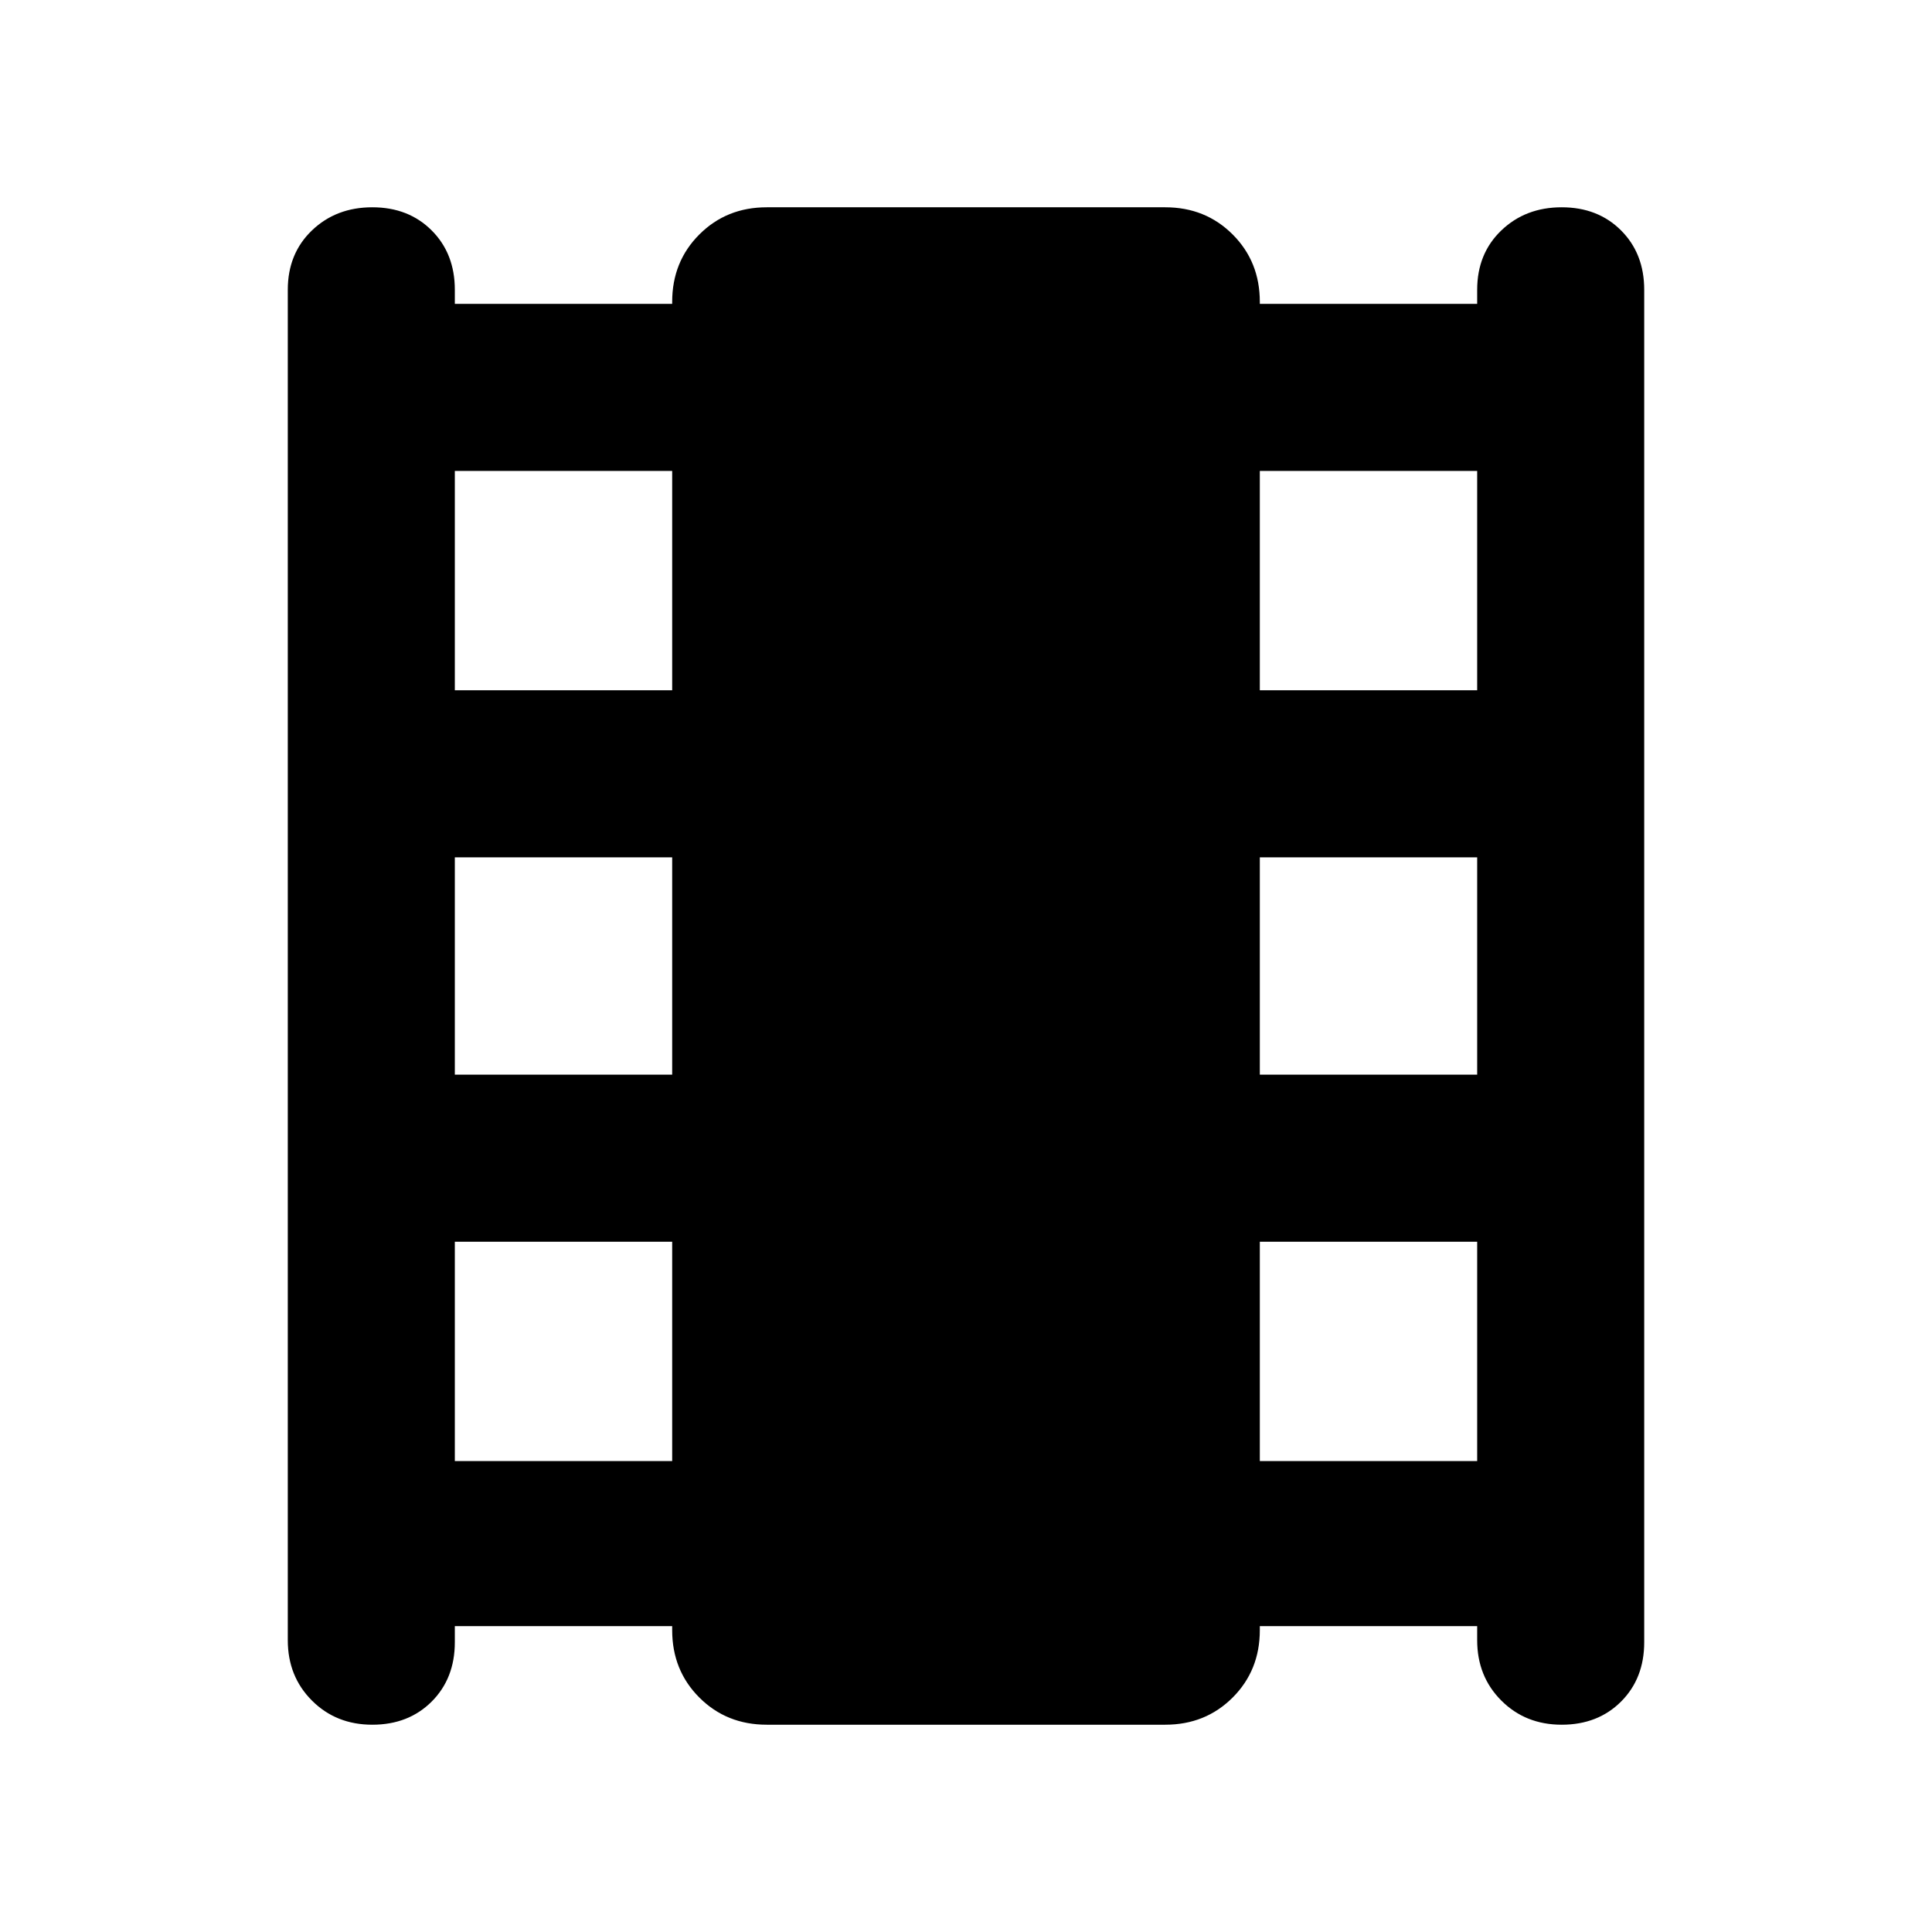 <svg xmlns="http://www.w3.org/2000/svg" width="48" height="48" viewBox="0 0 48 48"><path d="M11.3 40.4v.4q0 .9-.575 1.475-.575.575-1.475.575-.9 0-1.5-.6t-.6-1.5V7.2q0-.9.6-1.475.6-.575 1.5-.575t1.475.575Q11.3 6.3 11.3 7.2v.35h5.4V7.5q0-1 .675-1.675t1.675-.675h9.9q1 0 1.675.675T31.3 7.5v.05h5.4V7.2q0-.9.6-1.475.6-.575 1.5-.575t1.475.575q.575.575.575 1.475v33.6q0 .9-.575 1.475-.575.575-1.475.575-.9 0-1.5-.6t-.6-1.5v-.35h-5.4v.1q0 1-.675 1.675t-1.675.675h-9.9q-1 0-1.675-.675T16.7 40.5v-.1Zm0-4.1h5.4v-5.45h-5.4Zm0-9.6h5.4v-5.4h-5.4Zm0-9.55h5.4V11.7h-5.4Zm20 19.15h5.4v-5.45h-5.4Zm0-9.6h5.4v-5.4h-5.4Zm0-9.55h5.4V11.7h-5.4Z"/></svg>